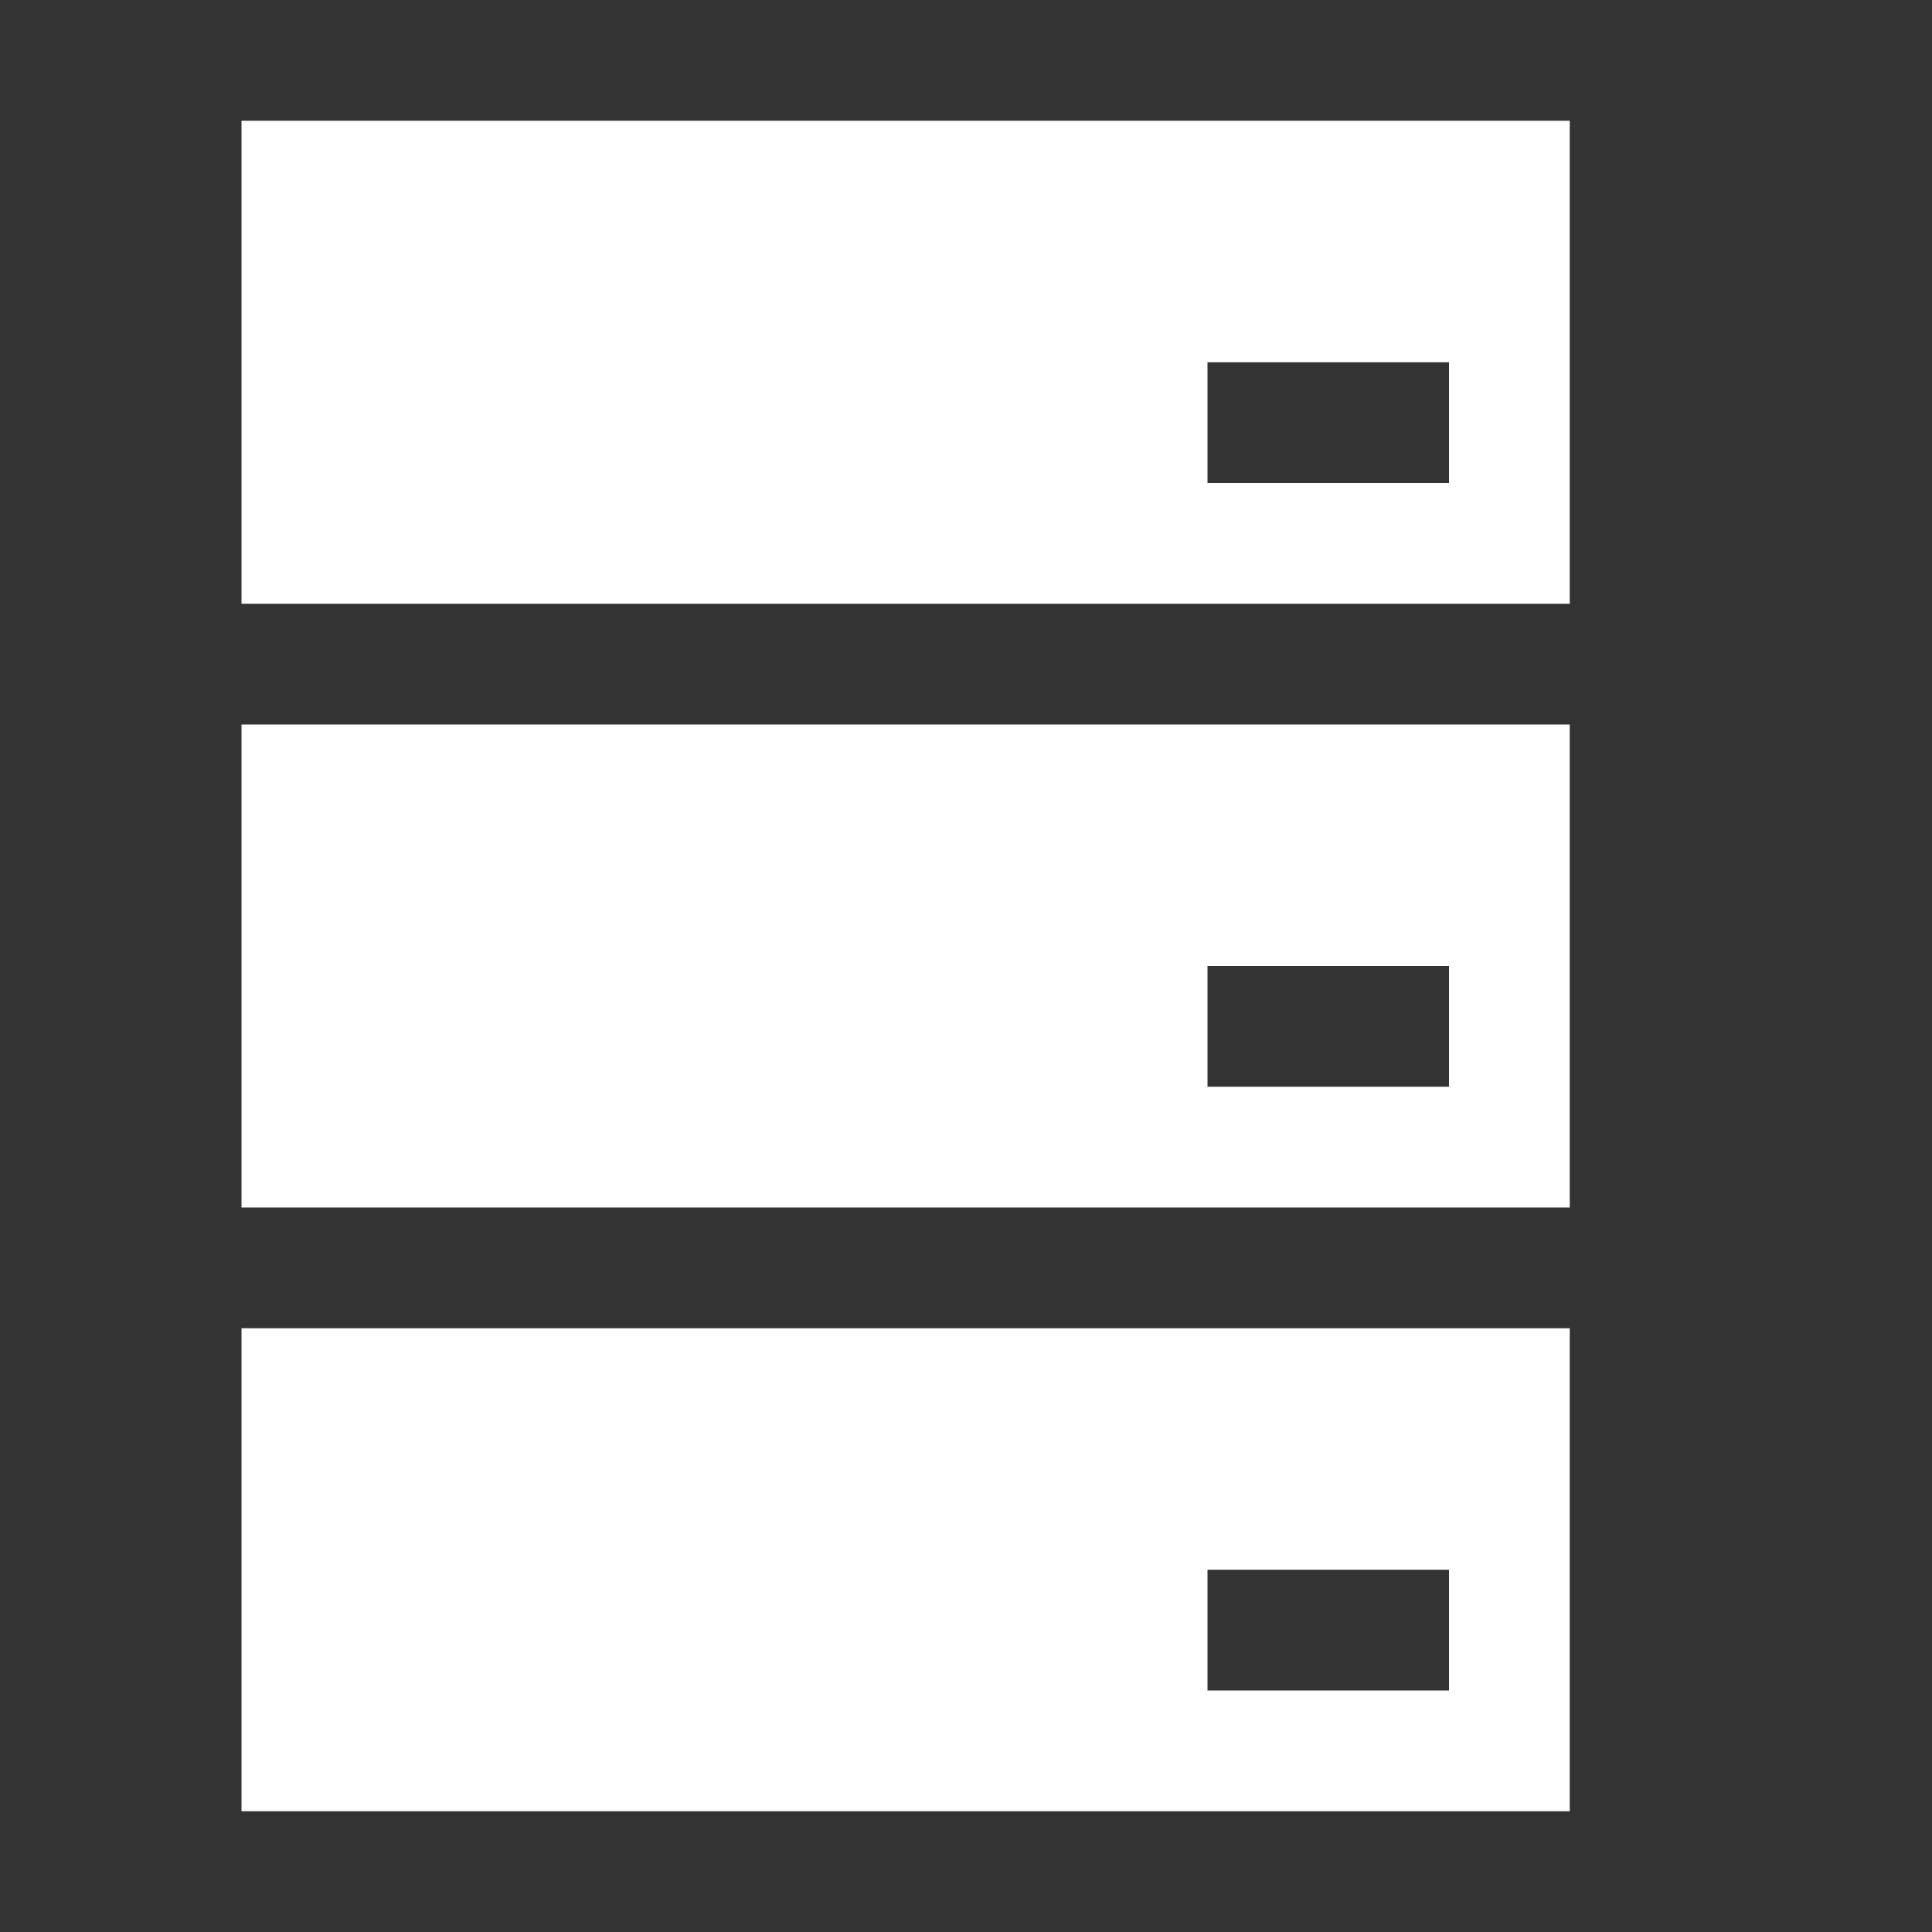<svg xmlns="http://www.w3.org/2000/svg" viewBox="0 0 16 16"><rect x="0" y="0" width="16" height="16" fill="#333333" stroke="none"/><path fill="#FFF" d="M2 1v4h11V1H2zm10 3h-2V3h2v1zM2 6v4h11V6H2zm10 3h-2V8h2v1zM2 11v4h11v-4H2zm10 3h-2v-1h2v1z"/></svg>